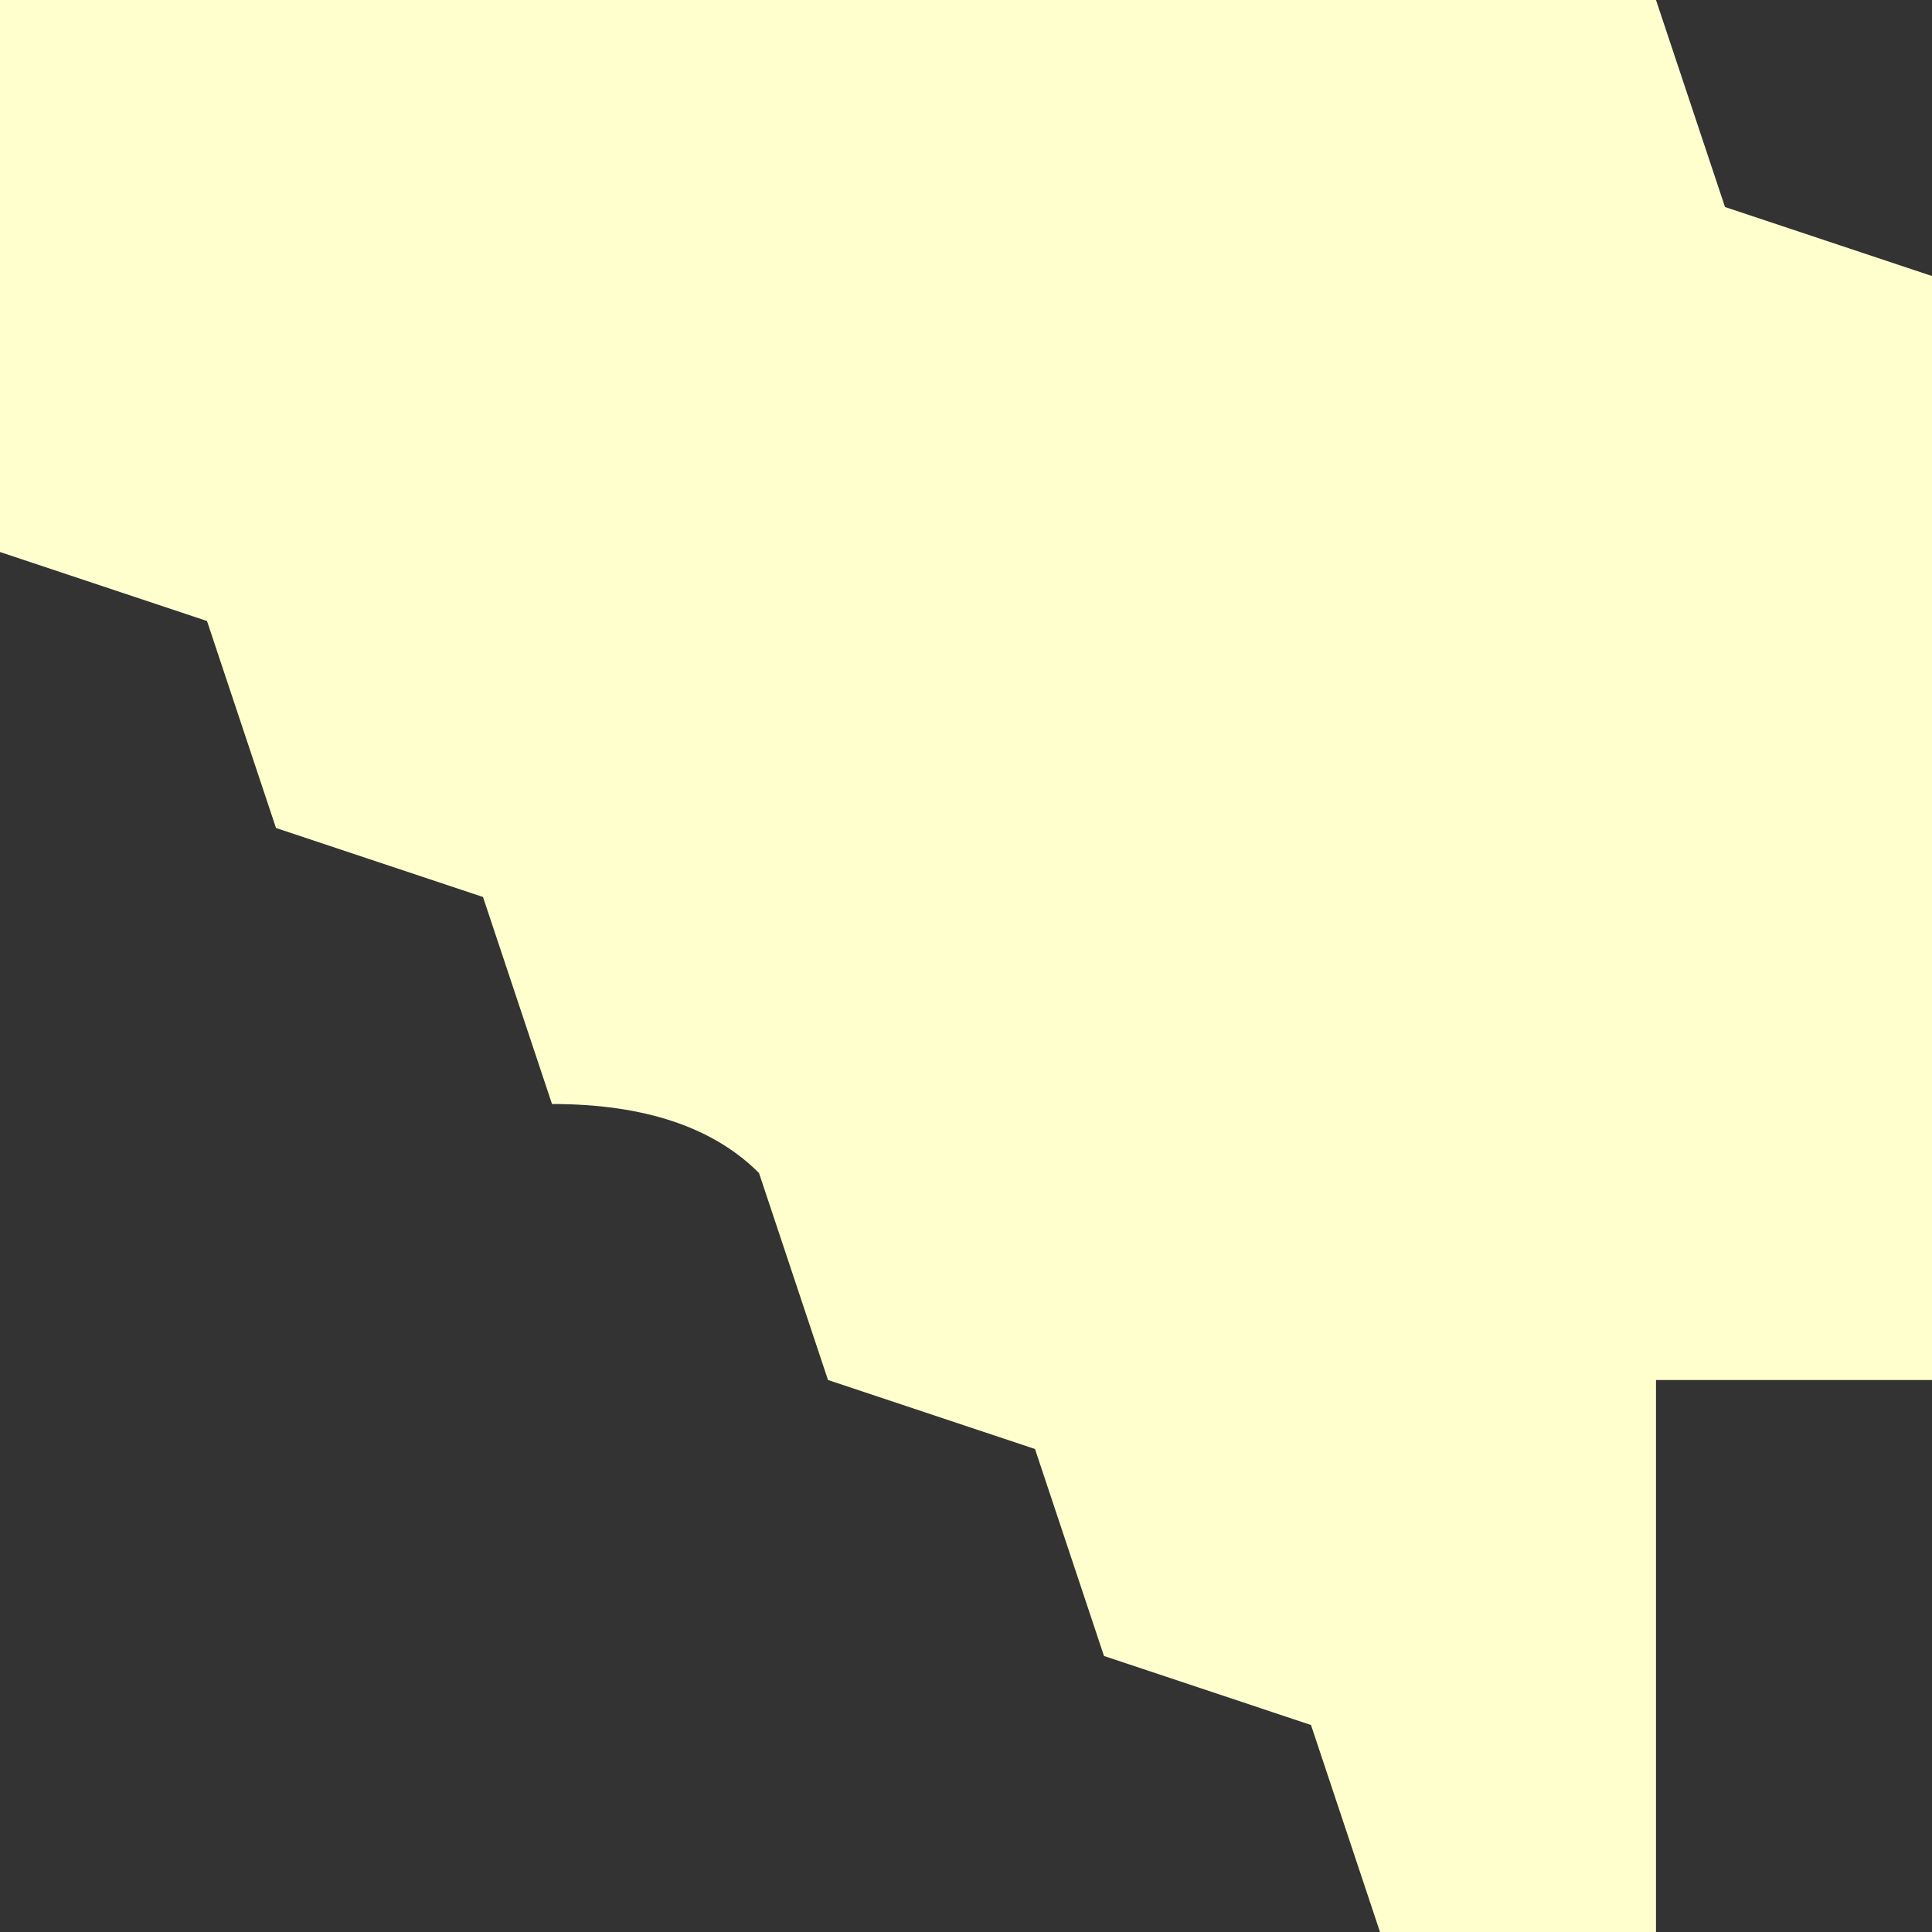<?xml version="1.0" encoding="UTF-8" standalone="no"?>
<svg xmlns:xlink="http://www.w3.org/1999/xlink" height="7.0px" width="7.0px" xmlns="http://www.w3.org/2000/svg">
  <rect width="100%" height="100%" fill="#333333" stroke="none"/>
  <g transform="matrix(1.0, 0.0, 0.0, 1.0, 0.0, 0.0)">
    <path d="M6.0 0.0 L6.25 0.75 7.0 1.0 7.0 2.0 7.0 3.0 7.0 4.0 7.0 5.0 6.0 5.0 6.0 6.0 6.0 7.0 5.0 7.0 4.75 6.25 4.0 6.0 3.75 5.25 3.0 5.0 2.75 4.25 Q2.5 4.0 2.0 4.0 L1.75 3.25 1.0 3.0 0.75 2.25 0.0 2.0 0.0 1.0 0.0 0.0 1.0 0.0 4.0 0.0 5.0 0.0 6.0 0.0" fill="#ffffce" fill-rule="evenodd" stroke="none"/>
  </g>
</svg>
